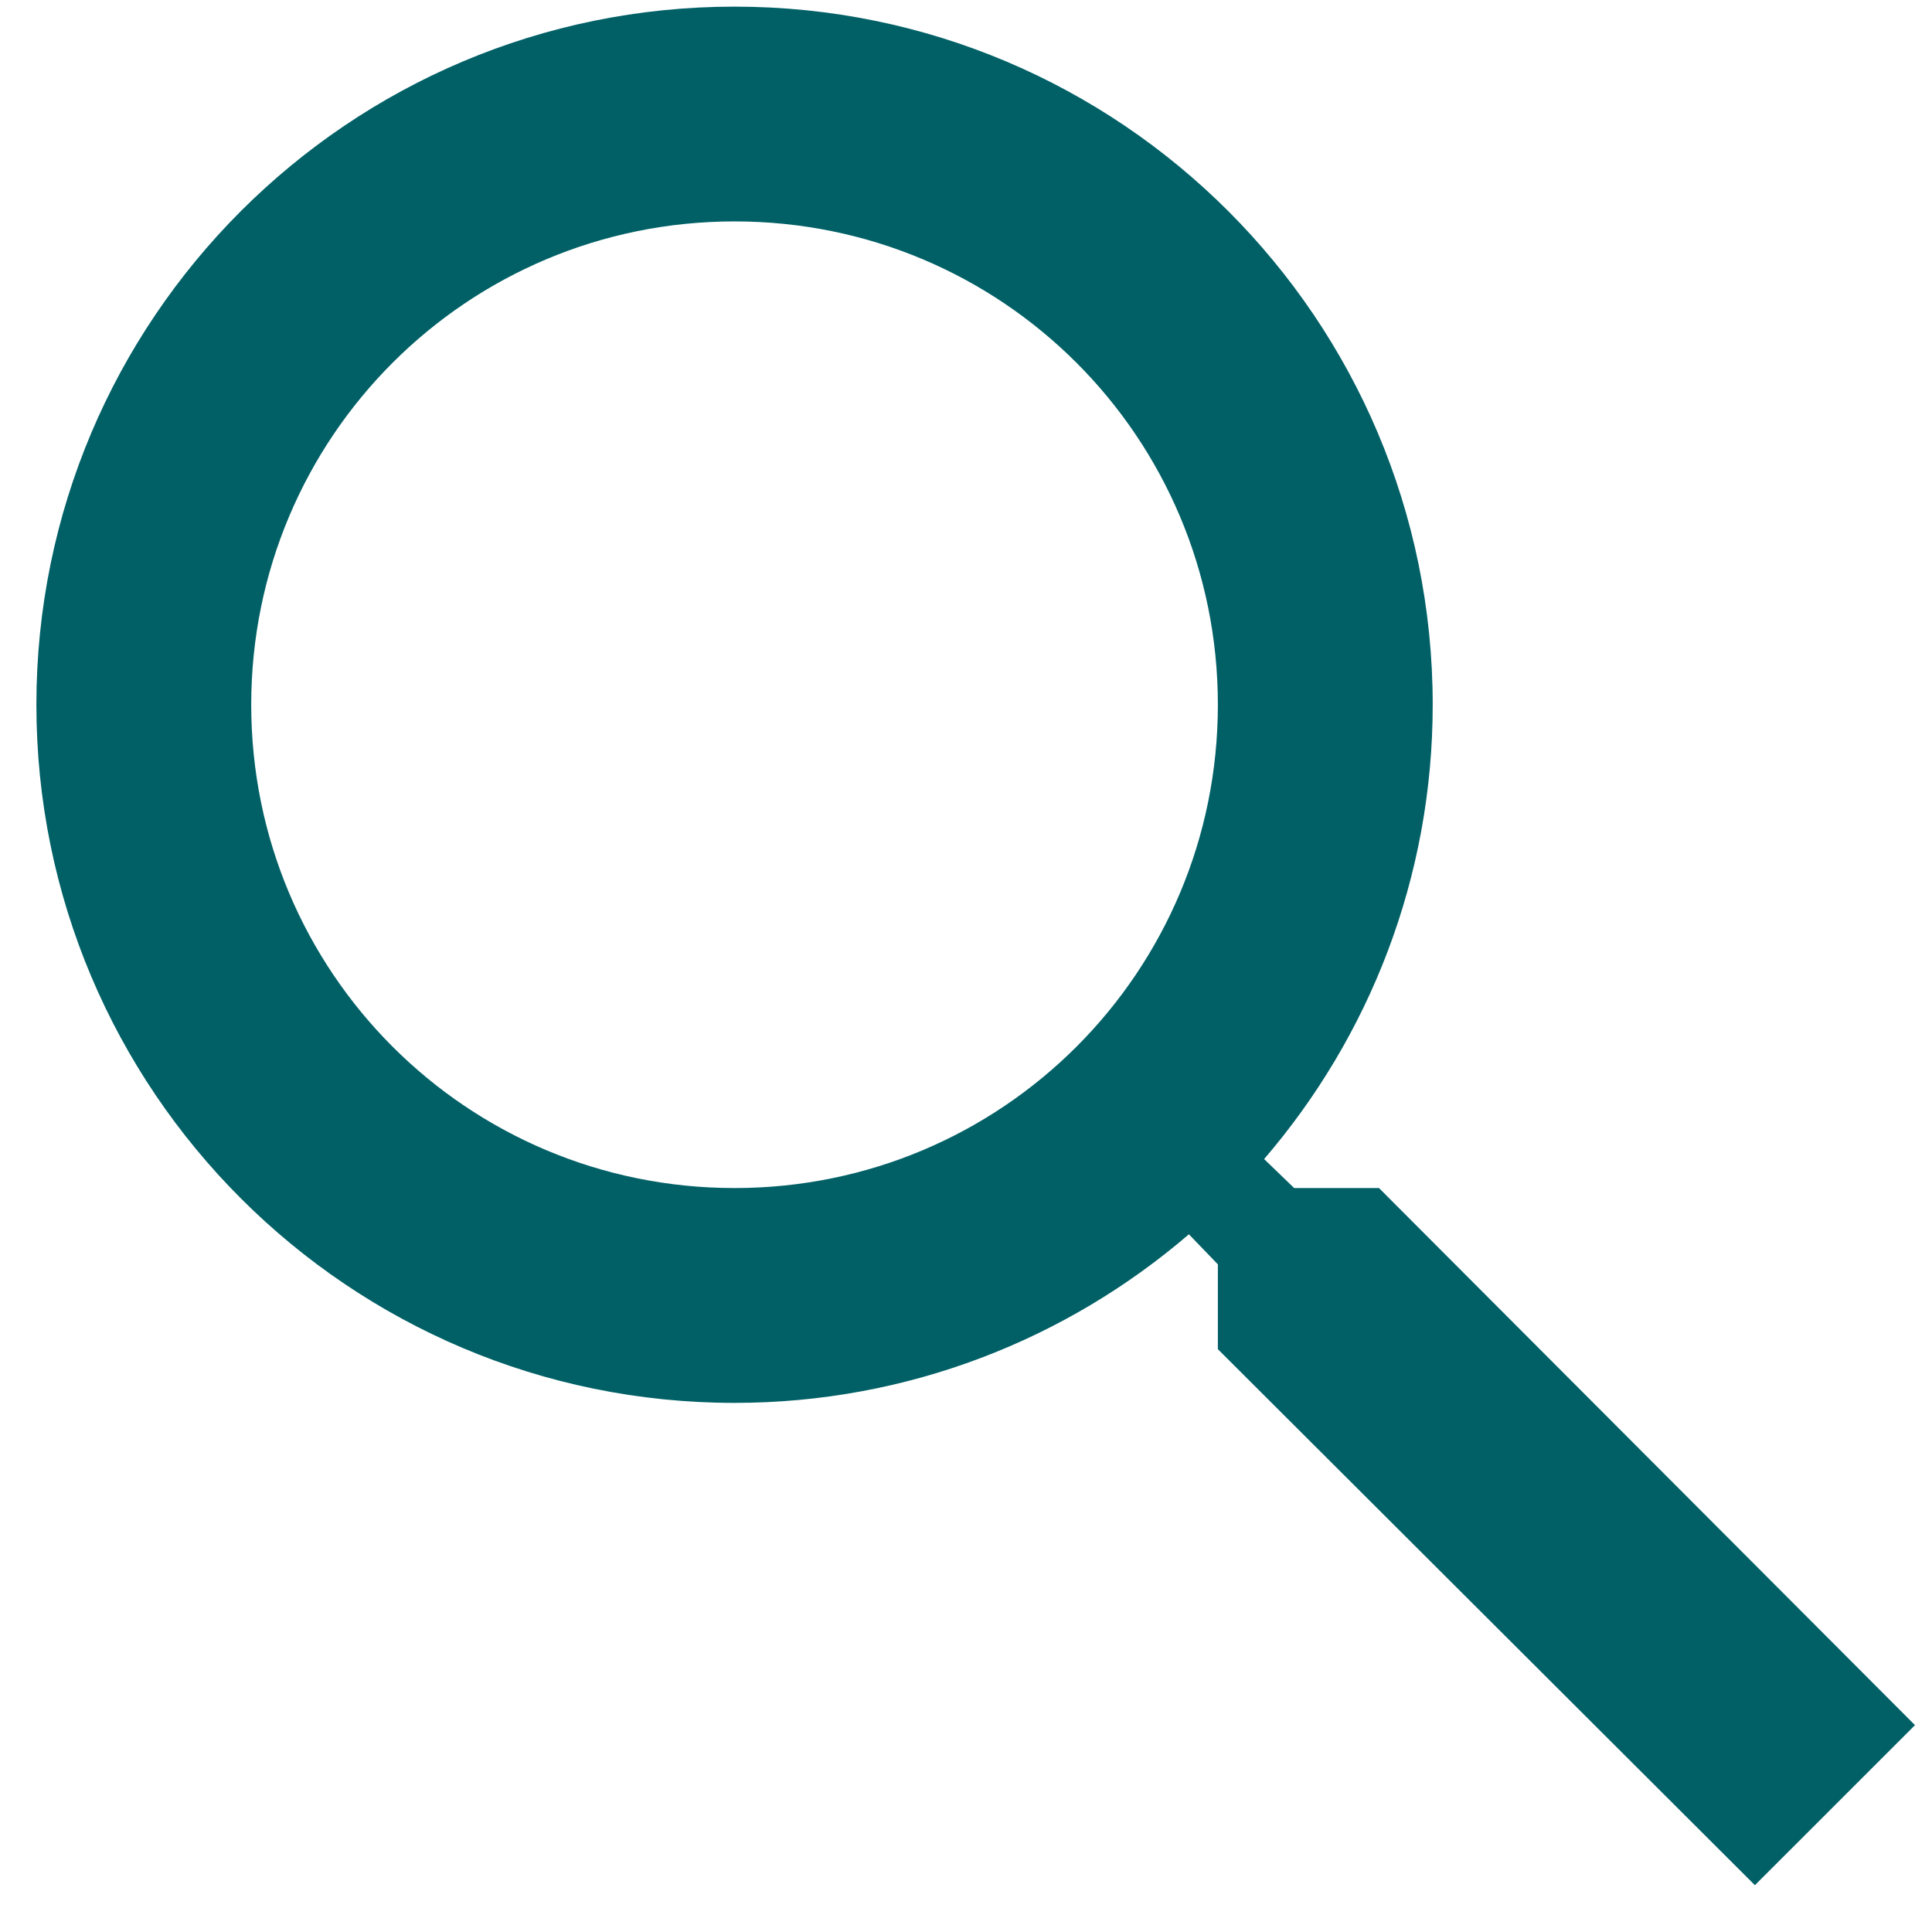 <svg width="30" height="30" viewBox="0 0 30 30" fill="none" xmlns="http://www.w3.org/2000/svg">
<path d="M21.413 18.448H20.096L19.629 17.998C21.263 16.097 22.247 13.629 22.247 10.943C22.247 4.956 17.394 0.103 11.406 0.103C5.419 0.103 0.565 4.956 0.565 10.943C0.565 16.931 5.419 21.784 11.406 21.784C14.091 21.784 16.56 20.8 18.461 19.166L18.911 19.633V20.95L27.25 29.273L29.736 26.788L21.413 18.448ZM11.406 18.448C7.253 18.448 3.901 15.096 3.901 10.943C3.901 6.79 7.253 3.438 11.406 3.438C15.559 3.438 18.911 6.79 18.911 10.943C18.911 15.096 15.559 18.448 11.406 18.448Z" fill="#006066"/>
</svg>
